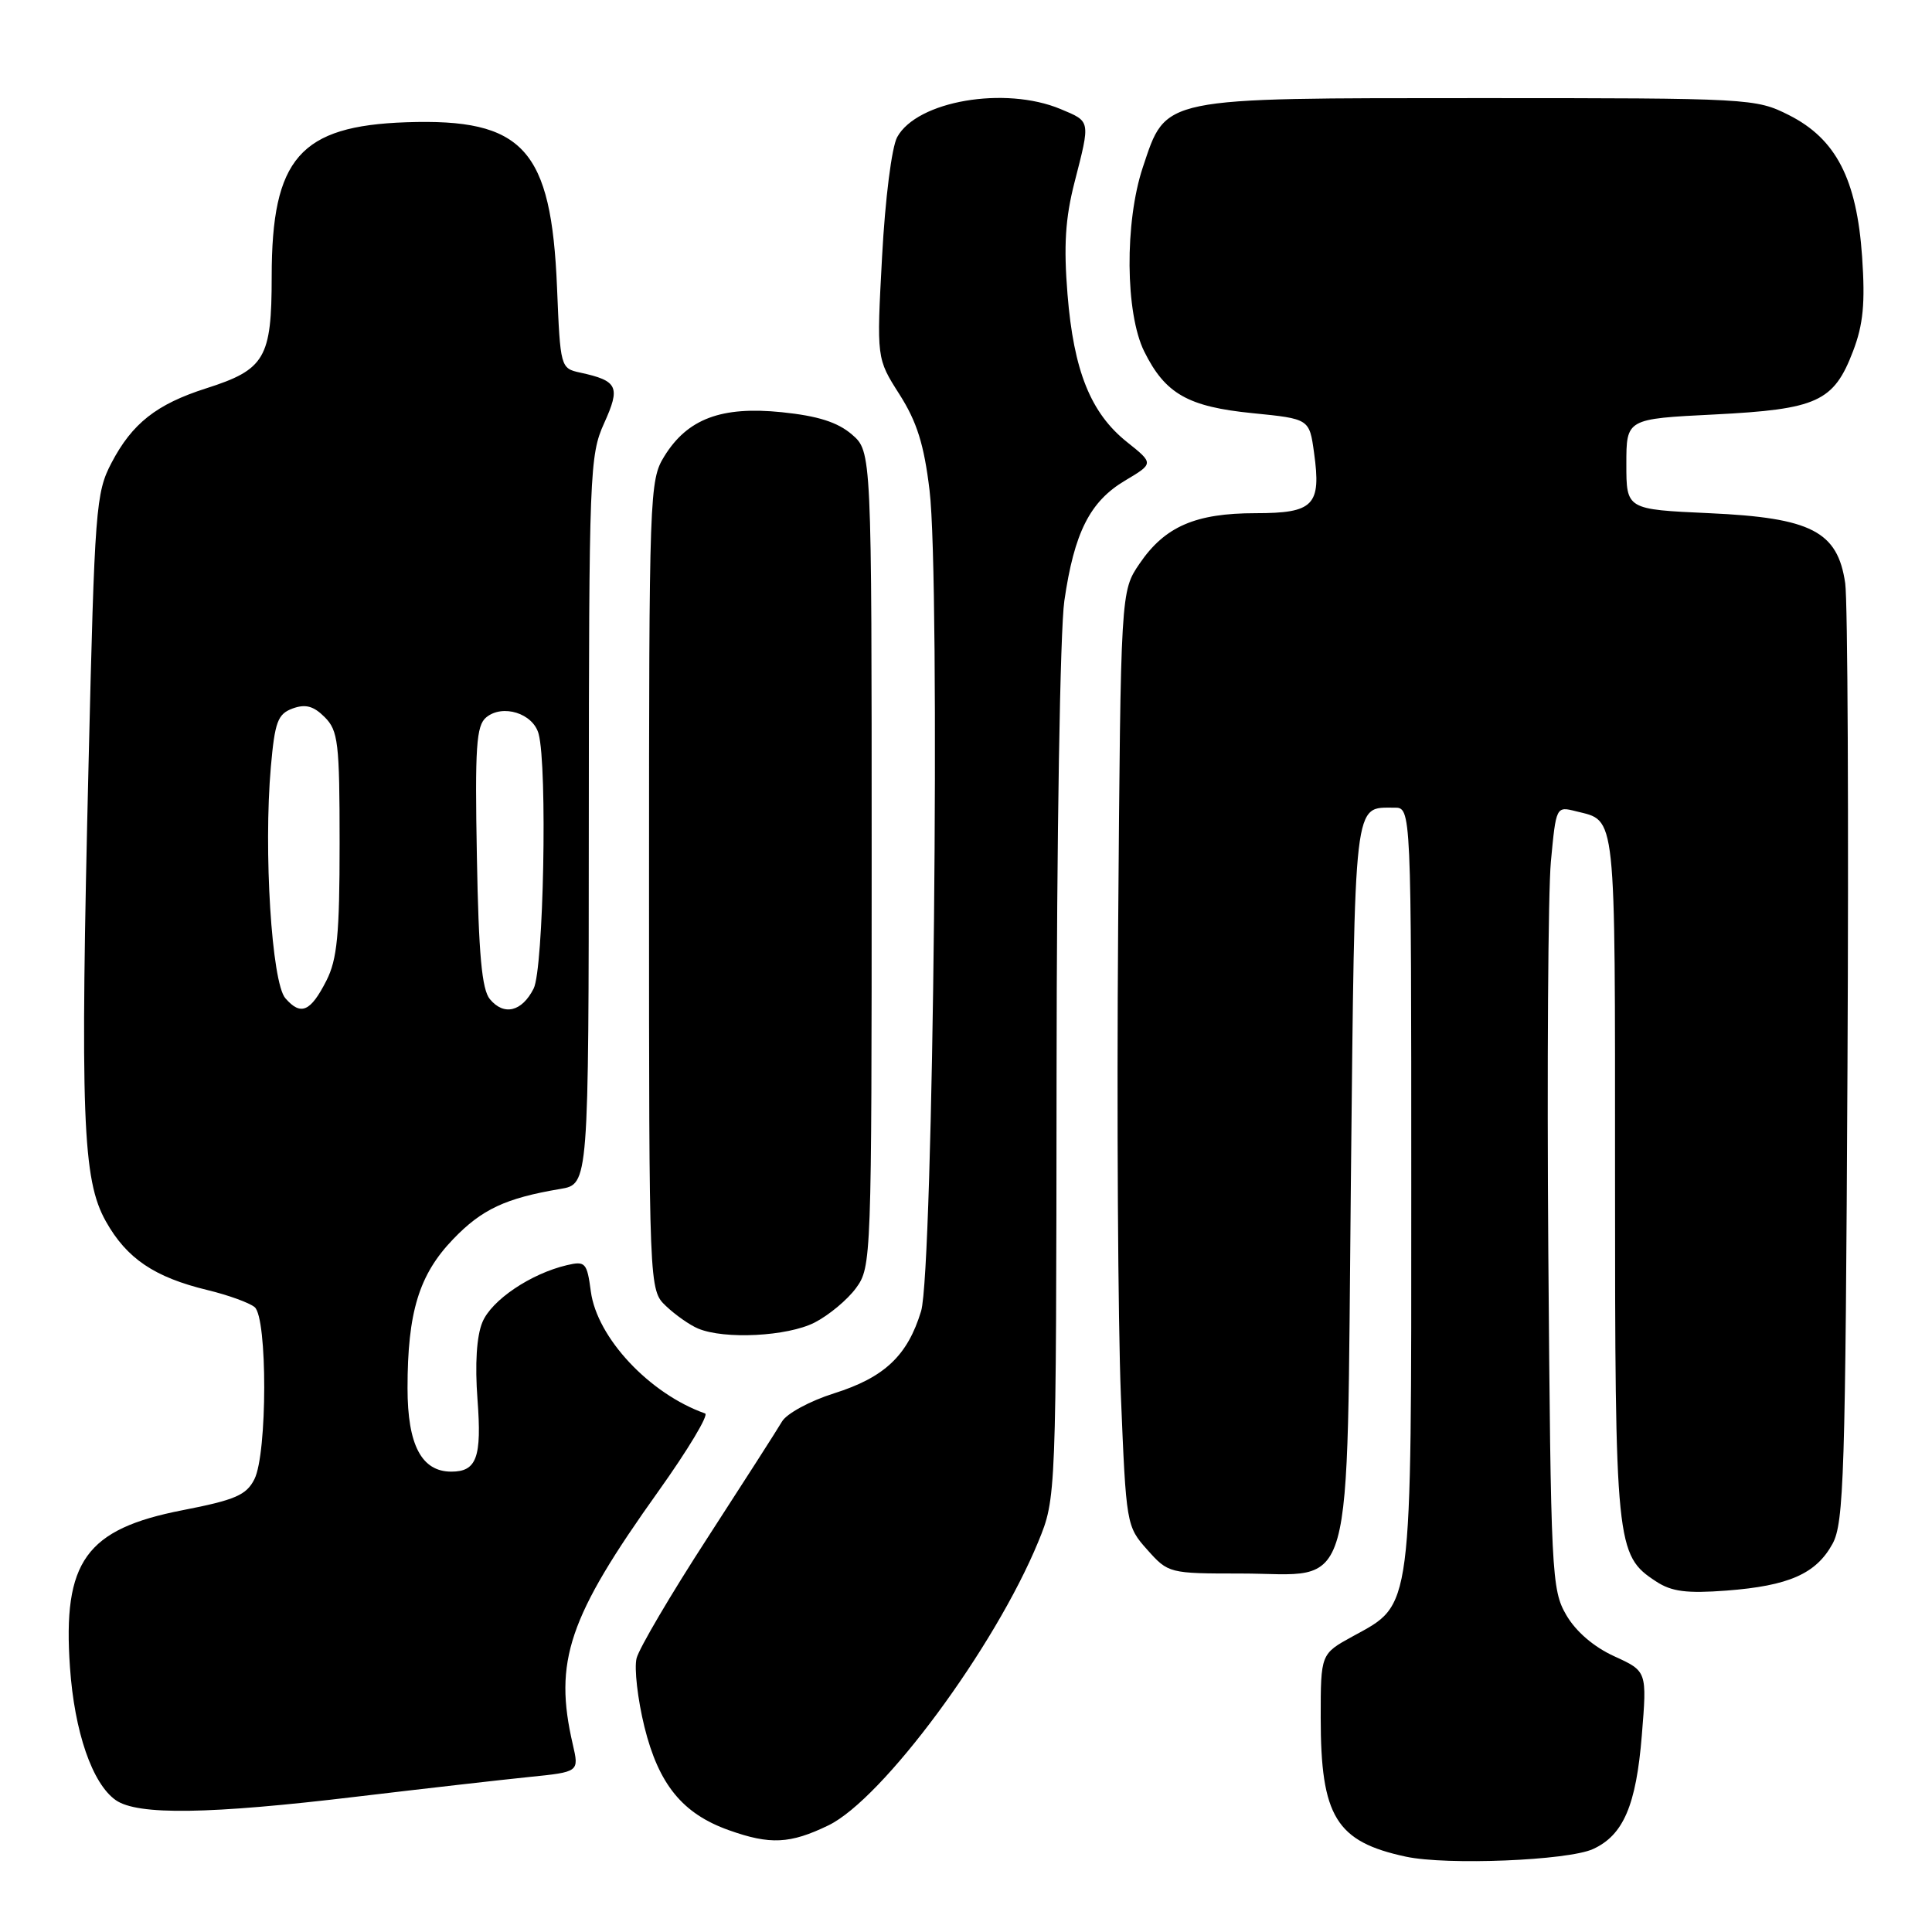 <?xml version="1.0" encoding="UTF-8" standalone="no"?>
<!DOCTYPE svg PUBLIC "-//W3C//DTD SVG 1.1//EN" "http://www.w3.org/Graphics/SVG/1.1/DTD/svg11.dtd" >
<svg xmlns="http://www.w3.org/2000/svg" xmlns:xlink="http://www.w3.org/1999/xlink" version="1.1" viewBox="0 0 256 256">
 <g >
 <path fill="currentColor"
d=" M 211.08 245.01 C 215.10 243.18 216.80 239.22 217.55 229.94 C 218.24 221.45 218.24 221.45 213.91 219.47 C 211.20 218.24 208.81 216.19 207.54 214.00 C 205.59 210.65 205.49 208.62 205.16 166.00 C 204.98 141.52 205.13 118.20 205.50 114.17 C 206.19 106.84 206.19 106.83 208.84 107.50 C 214.20 108.84 214.00 106.99 214.00 155.65 C 214.00 204.88 214.12 206.07 219.44 209.55 C 221.49 210.90 223.49 211.16 228.78 210.76 C 237.02 210.13 240.64 208.54 242.82 204.56 C 244.33 201.81 244.53 195.38 244.80 141.50 C 244.97 108.50 244.83 79.60 244.50 77.28 C 243.50 70.41 240.01 68.61 226.50 68.00 C 215.50 67.50 215.50 67.50 215.50 61.50 C 215.50 55.50 215.50 55.50 227.17 54.92 C 240.80 54.23 242.98 53.24 245.54 46.53 C 246.89 43.00 247.16 40.17 246.74 34.03 C 246.03 23.72 243.28 18.40 237.04 15.25 C 232.65 13.04 231.94 13.00 196.04 13.00 C 153.51 13.01 154.57 12.79 151.43 22.17 C 149.01 29.44 149.10 41.50 151.62 46.58 C 154.40 52.19 157.42 53.90 166.00 54.75 C 173.50 55.50 173.50 55.50 174.12 60.00 C 175.09 66.96 174.08 68.00 166.37 68.00 C 158.41 68.00 154.35 69.76 151.00 74.68 C 148.50 78.35 148.50 78.35 148.16 122.93 C 147.97 147.44 148.14 175.31 148.52 184.86 C 149.22 202.03 149.25 202.25 152.03 205.36 C 154.80 208.47 154.94 208.50 164.39 208.50 C 179.74 208.50 178.40 213.28 179.00 156.44 C 179.54 105.17 179.32 107.05 184.75 107.02 C 187.00 107.00 187.00 107.00 187.00 157.25 C 187.00 214.17 187.22 212.45 179.25 216.82 C 175.00 219.15 175.00 219.15 175.00 227.61 C 175.00 240.72 177.04 244.04 186.30 246.02 C 191.74 247.18 207.75 246.53 211.08 245.01 Z  M 109.77 241.87 C 116.95 238.39 131.81 218.31 137.58 204.28 C 139.95 198.50 139.95 198.50 140.00 142.50 C 140.02 110.92 140.47 83.50 141.03 79.62 C 142.34 70.57 144.41 66.46 149.06 63.69 C 152.89 61.41 152.89 61.41 149.33 58.57 C 144.52 54.73 142.27 49.15 141.45 38.99 C 140.93 32.57 141.16 28.91 142.38 24.16 C 144.50 15.89 144.54 16.13 140.53 14.45 C 133.16 11.37 121.51 13.37 118.88 18.17 C 118.16 19.49 117.29 26.32 116.88 34.00 C 116.15 47.50 116.15 47.50 119.18 52.25 C 121.49 55.88 122.44 58.88 123.17 64.97 C 124.62 76.90 123.67 168.36 122.05 173.73 C 120.26 179.63 117.20 182.52 110.50 184.63 C 107.33 185.63 104.23 187.31 103.62 188.36 C 103.00 189.42 98.55 196.36 93.73 203.80 C 88.91 211.23 84.69 218.40 84.35 219.73 C 84.02 221.05 84.49 225.15 85.39 228.82 C 87.28 236.45 90.44 240.33 96.58 242.51 C 102.04 244.46 104.69 244.33 109.77 241.87 Z  M 47.32 238.06 C 56.22 237.00 66.48 235.83 70.12 235.46 C 76.74 234.79 76.74 234.79 75.90 231.15 C 73.34 220.13 75.31 214.31 87.27 197.56 C 91.17 192.09 93.94 187.47 93.43 187.29 C 86.08 184.70 79.11 177.27 78.29 171.13 C 77.78 167.30 77.56 167.07 75.12 167.64 C 70.32 168.77 65.13 172.27 63.92 175.20 C 63.15 177.04 62.92 180.76 63.27 185.43 C 63.85 193.11 63.17 195.00 59.80 195.00 C 55.86 195.00 54.00 191.46 54.00 183.94 C 54.00 173.87 55.52 168.90 60.04 164.20 C 63.85 160.23 67.00 158.76 74.25 157.54 C 78.00 156.91 78.00 156.91 78.02 108.70 C 78.04 62.61 78.13 60.31 80.05 56.08 C 82.24 51.24 81.88 50.46 76.87 49.37 C 74.28 48.81 74.24 48.69 73.81 38.11 C 73.05 19.71 69.36 15.67 53.82 16.20 C 39.75 16.69 36.00 20.98 36.00 36.64 C 36.00 47.46 35.12 48.97 27.31 51.46 C 20.74 53.56 17.51 56.10 14.77 61.34 C 12.70 65.28 12.54 67.36 11.74 101.00 C 10.61 148.10 10.92 156.31 14.03 161.84 C 16.79 166.76 20.46 169.24 27.49 170.94 C 30.23 171.60 33.04 172.62 33.74 173.20 C 35.45 174.61 35.43 192.60 33.71 196.00 C 32.65 198.11 31.17 198.75 24.19 200.11 C 11.37 202.61 8.29 206.90 9.27 220.91 C 9.86 229.49 12.23 236.35 15.34 238.53 C 18.23 240.55 27.68 240.42 47.32 238.06 Z  M 107.93 175.25 C 109.81 174.29 112.29 172.23 113.43 170.67 C 115.46 167.90 115.50 166.89 115.50 113.84 C 115.50 59.83 115.50 59.83 112.87 57.56 C 110.98 55.94 108.37 55.11 103.59 54.62 C 95.59 53.80 91.09 55.49 88.02 60.47 C 86.06 63.64 86.00 65.34 86.00 117.33 C 86.00 170.92 86.00 170.92 88.25 173.06 C 89.49 174.24 91.40 175.58 92.50 176.04 C 96.01 177.51 104.33 177.08 107.93 175.25 Z  M 37.81 132.27 C 36.00 130.20 34.91 112.74 35.89 101.61 C 36.42 95.64 36.80 94.61 38.77 93.88 C 40.48 93.26 41.54 93.54 43.02 95.02 C 44.81 96.81 45.00 98.39 45.00 111.75 C 45.00 123.81 44.68 127.13 43.25 129.94 C 41.14 134.08 39.86 134.63 37.81 132.27 Z  M 64.91 132.39 C 63.85 131.12 63.42 126.46 63.19 113.52 C 62.92 98.97 63.11 96.15 64.42 95.06 C 66.60 93.25 70.64 94.52 71.37 97.24 C 72.55 101.64 72.03 128.39 70.71 130.99 C 69.16 134.06 66.77 134.64 64.91 132.39 Z "/>
</g>
</svg>